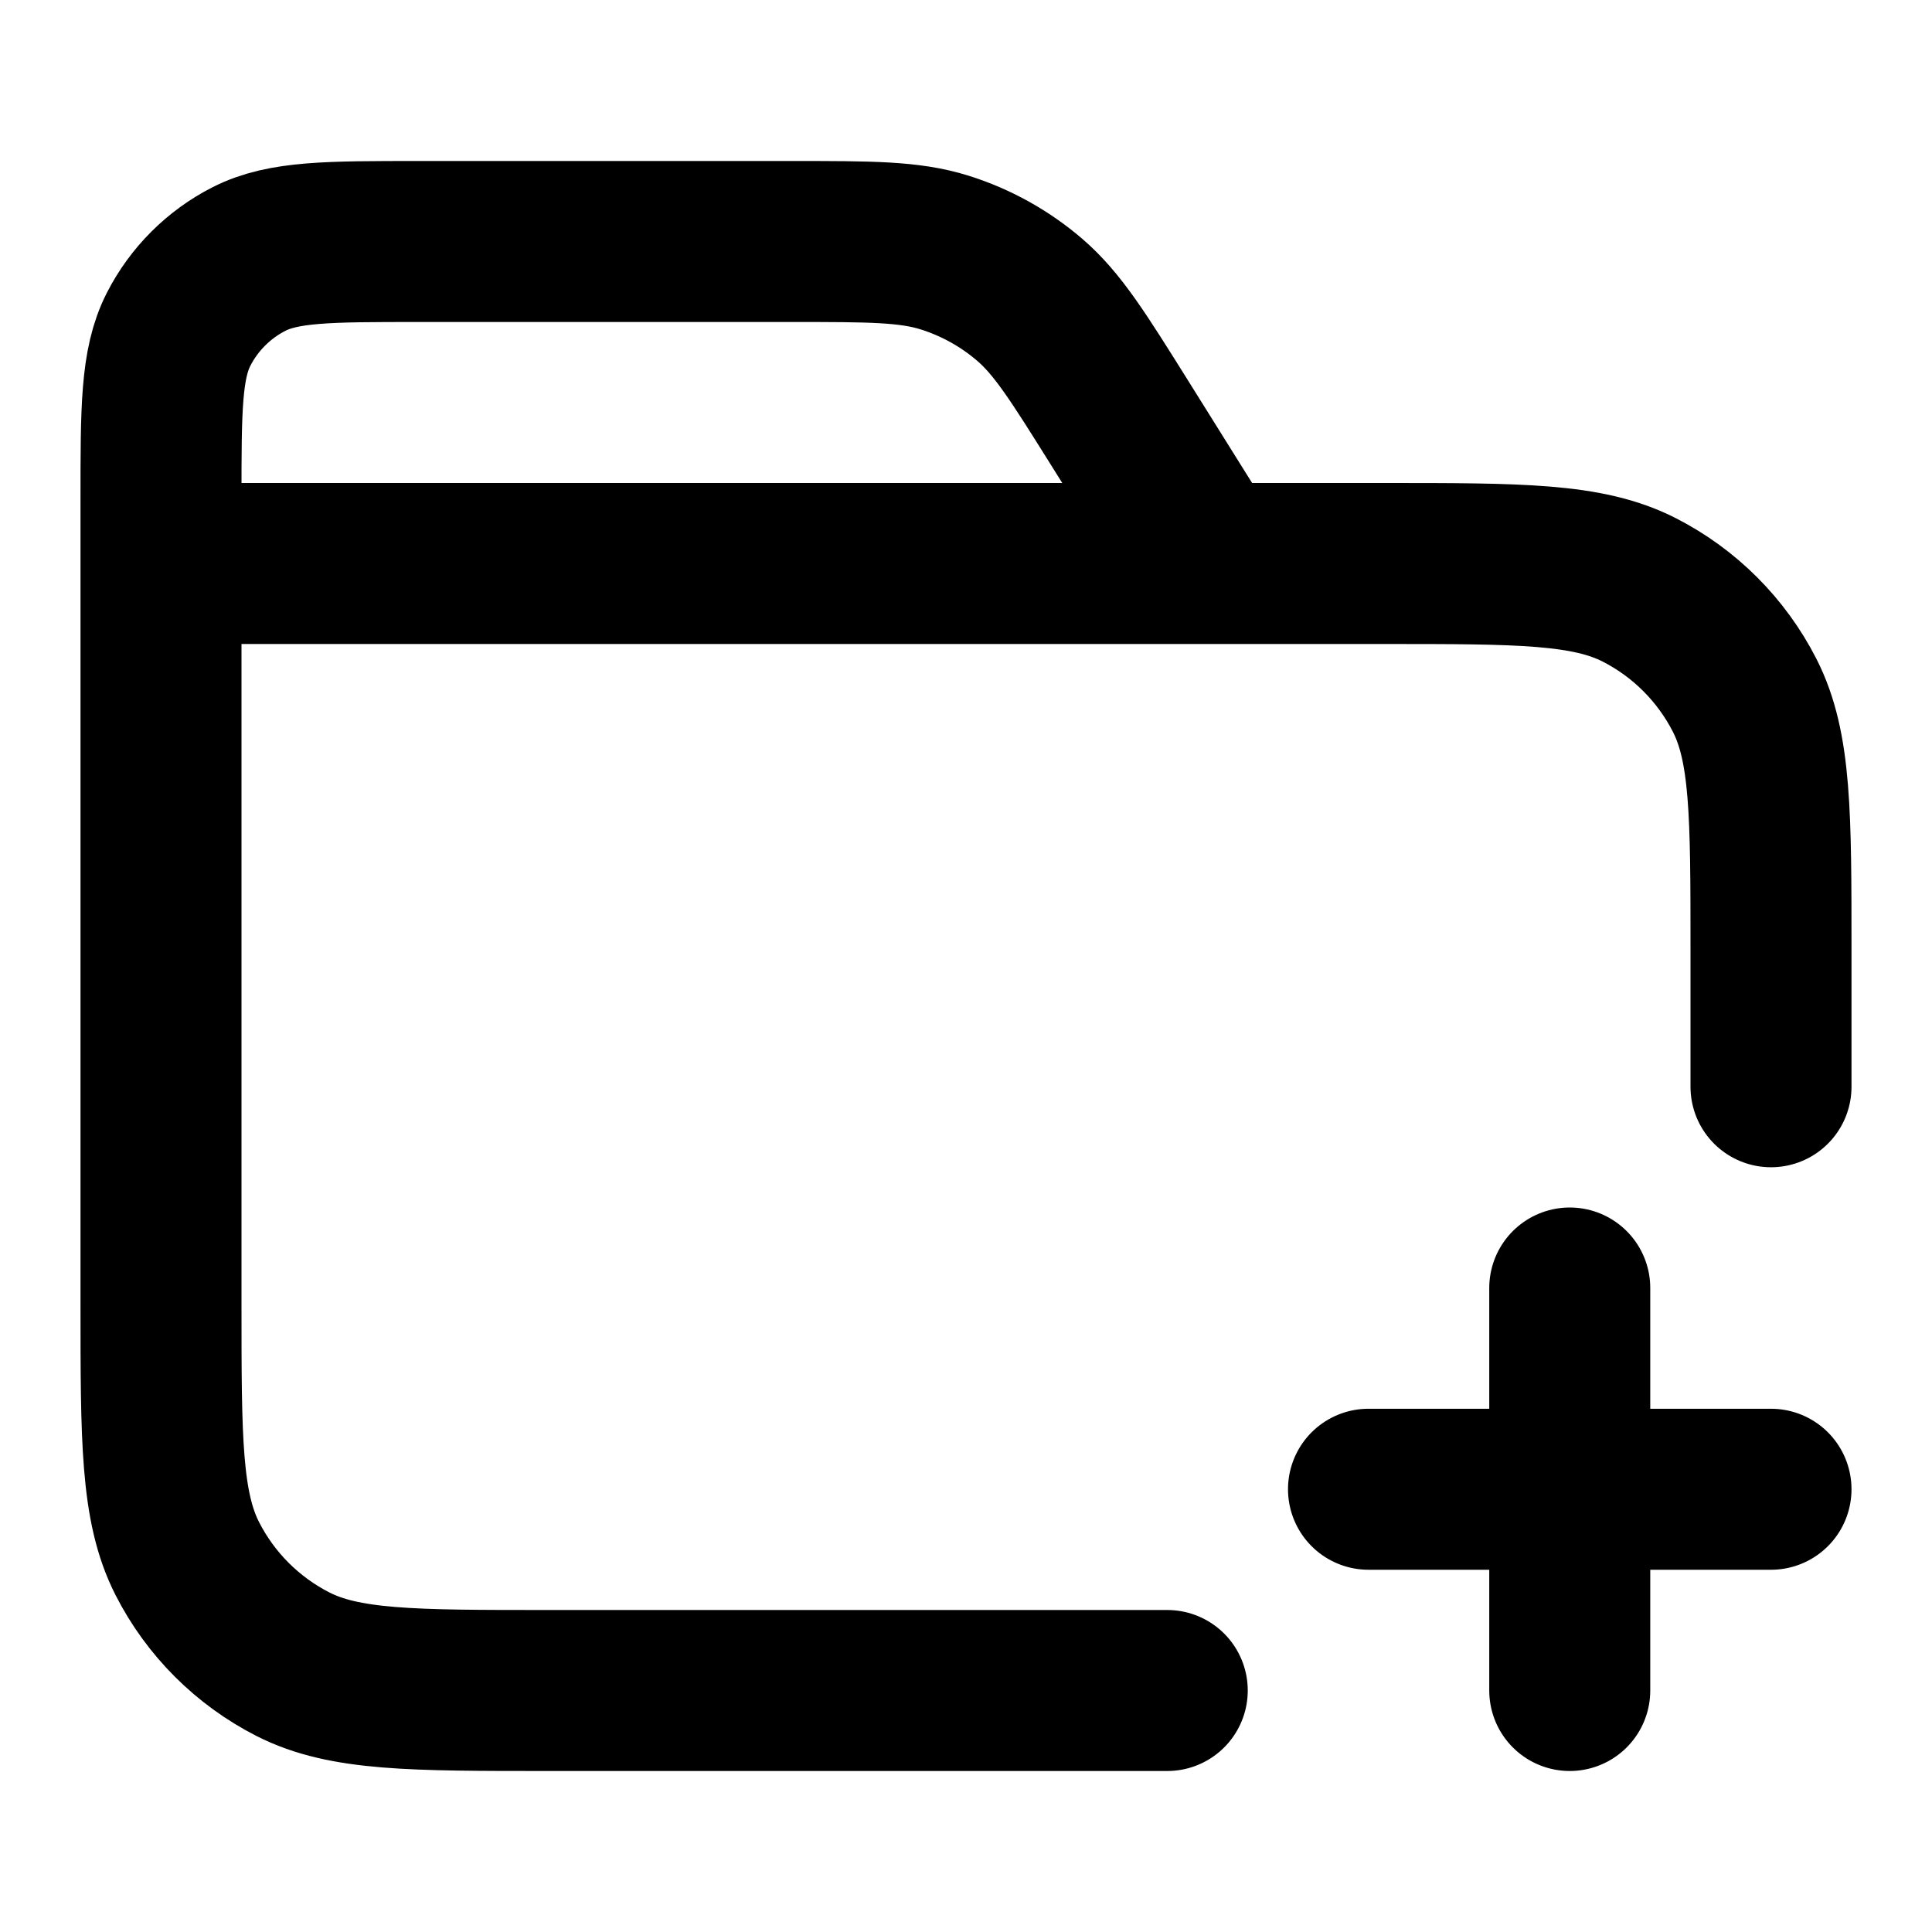 <svg width="24" height="24" viewBox="0 0 24 24" fill="none" xmlns="http://www.w3.org/2000/svg">
<path d="M2 7H17.2C18.88 7 19.72 7 20.362 7.327C20.927 7.615 21.385 8.074 21.673 8.638C22 9.28 22 10.12 22 11.8V13.5M2 7V16.2C2 17.88 2 18.72 2.327 19.362C2.615 19.927 3.074 20.385 3.638 20.673C4.28 21 5.12 21 6.8 21H14.5M2 7H15L13.91 5.256C13.395 4.433 13.138 4.021 12.789 3.722C12.481 3.458 12.122 3.259 11.734 3.137C11.296 3 10.811 3 9.84 3H5.2C4.08 3 3.52 3 3.092 3.218C2.716 3.41 2.41 3.716 2.218 4.092C2 4.52 2 5.08 2 6.2V7ZM19.5 16V18.5M19.5 18.5V21M19.5 18.5H22M19.5 18.5H17" stroke="currentColor" stroke-width="2" stroke-linecap="round"/>
</svg>
